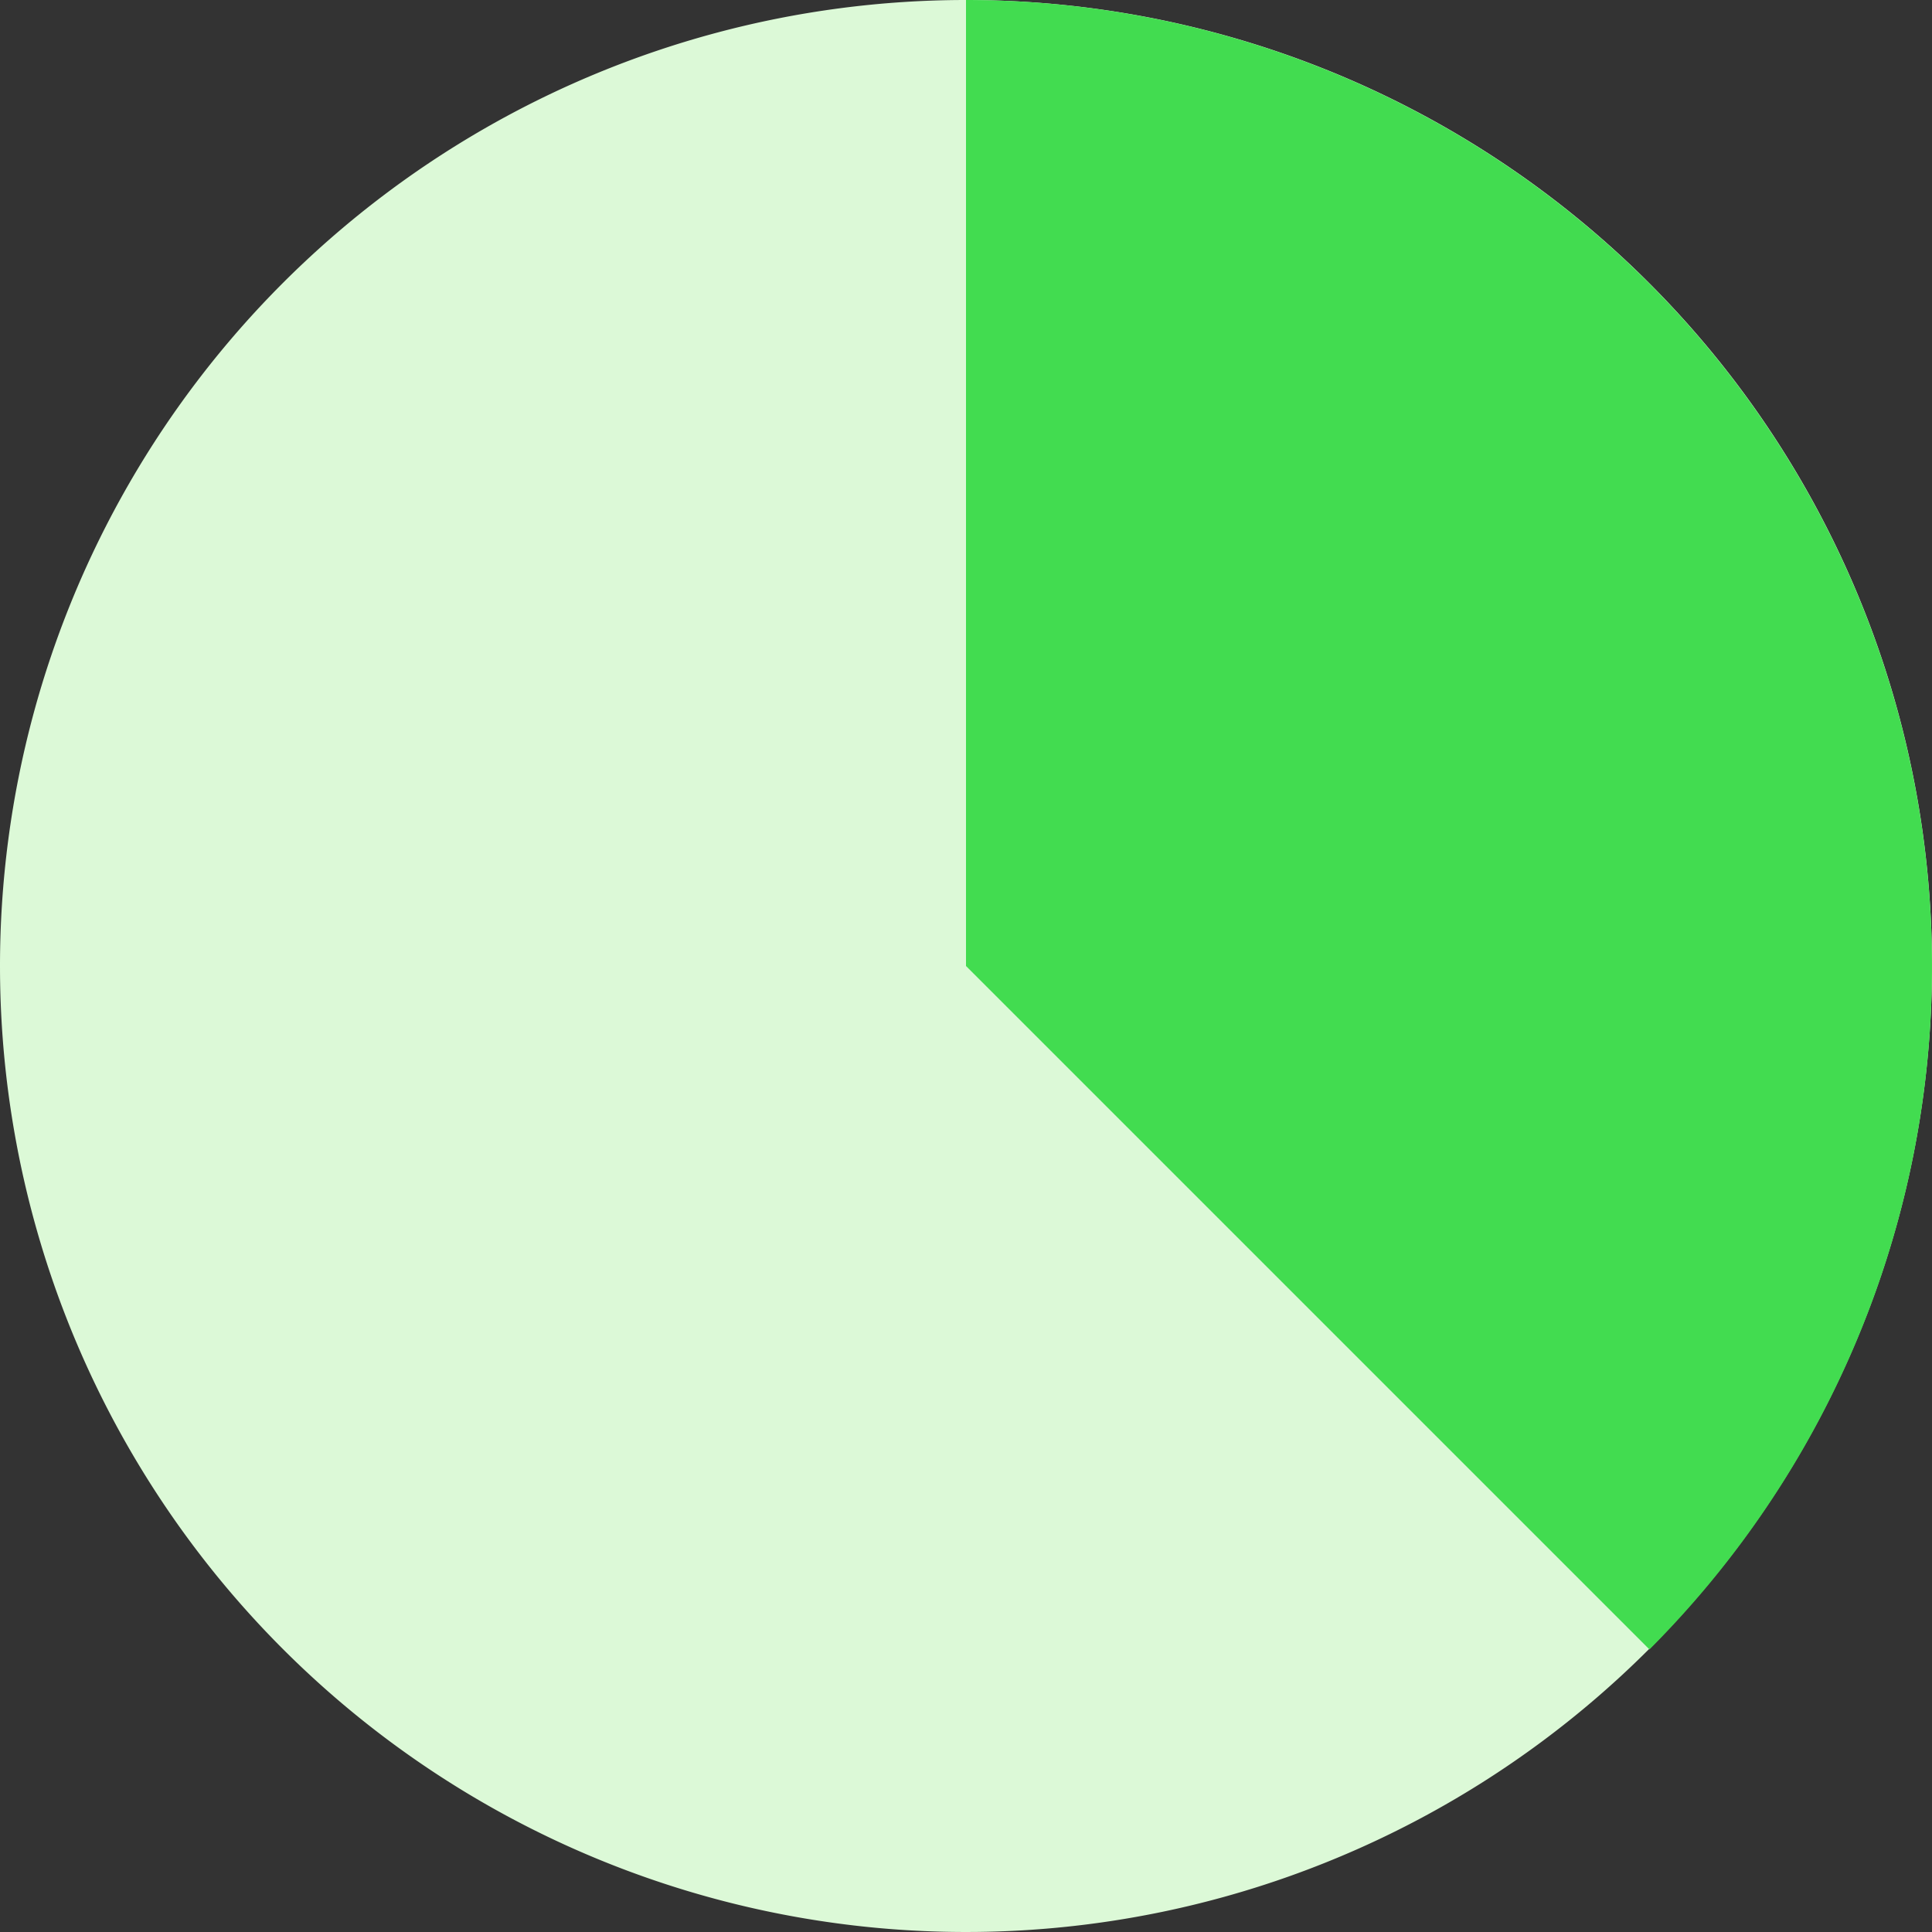 <svg xmlns="http://www.w3.org/2000/svg" width="100" height="100" viewBox="0 0 100 100">
  <rect x="0" y="0" width="100" height="100" fill="#333333" stroke="none"/>
  <defs>
    <style>
      .cls-1 {
        fill: #dcf9d7;
      }

      .cls-2 {
        fill: #42dc50;
      }
    </style>
  </defs>
  <g id="Icon" transform="translate(-197 -203)">
    <path id="Path_223" data-name="Path 223" class="cls-1" d="M50,0A50,50,0,1,1,0,50,50,50,0,0,1,50,0Z" transform="translate(197 203)"/>
    <path id="Path_201" data-name="Path 201" class="cls-2" d="M80,0V50l35.375,35.375A50.028,50.028,0,0,0,80,0Z" transform="translate(167 203)"/>
  </g>
</svg>
